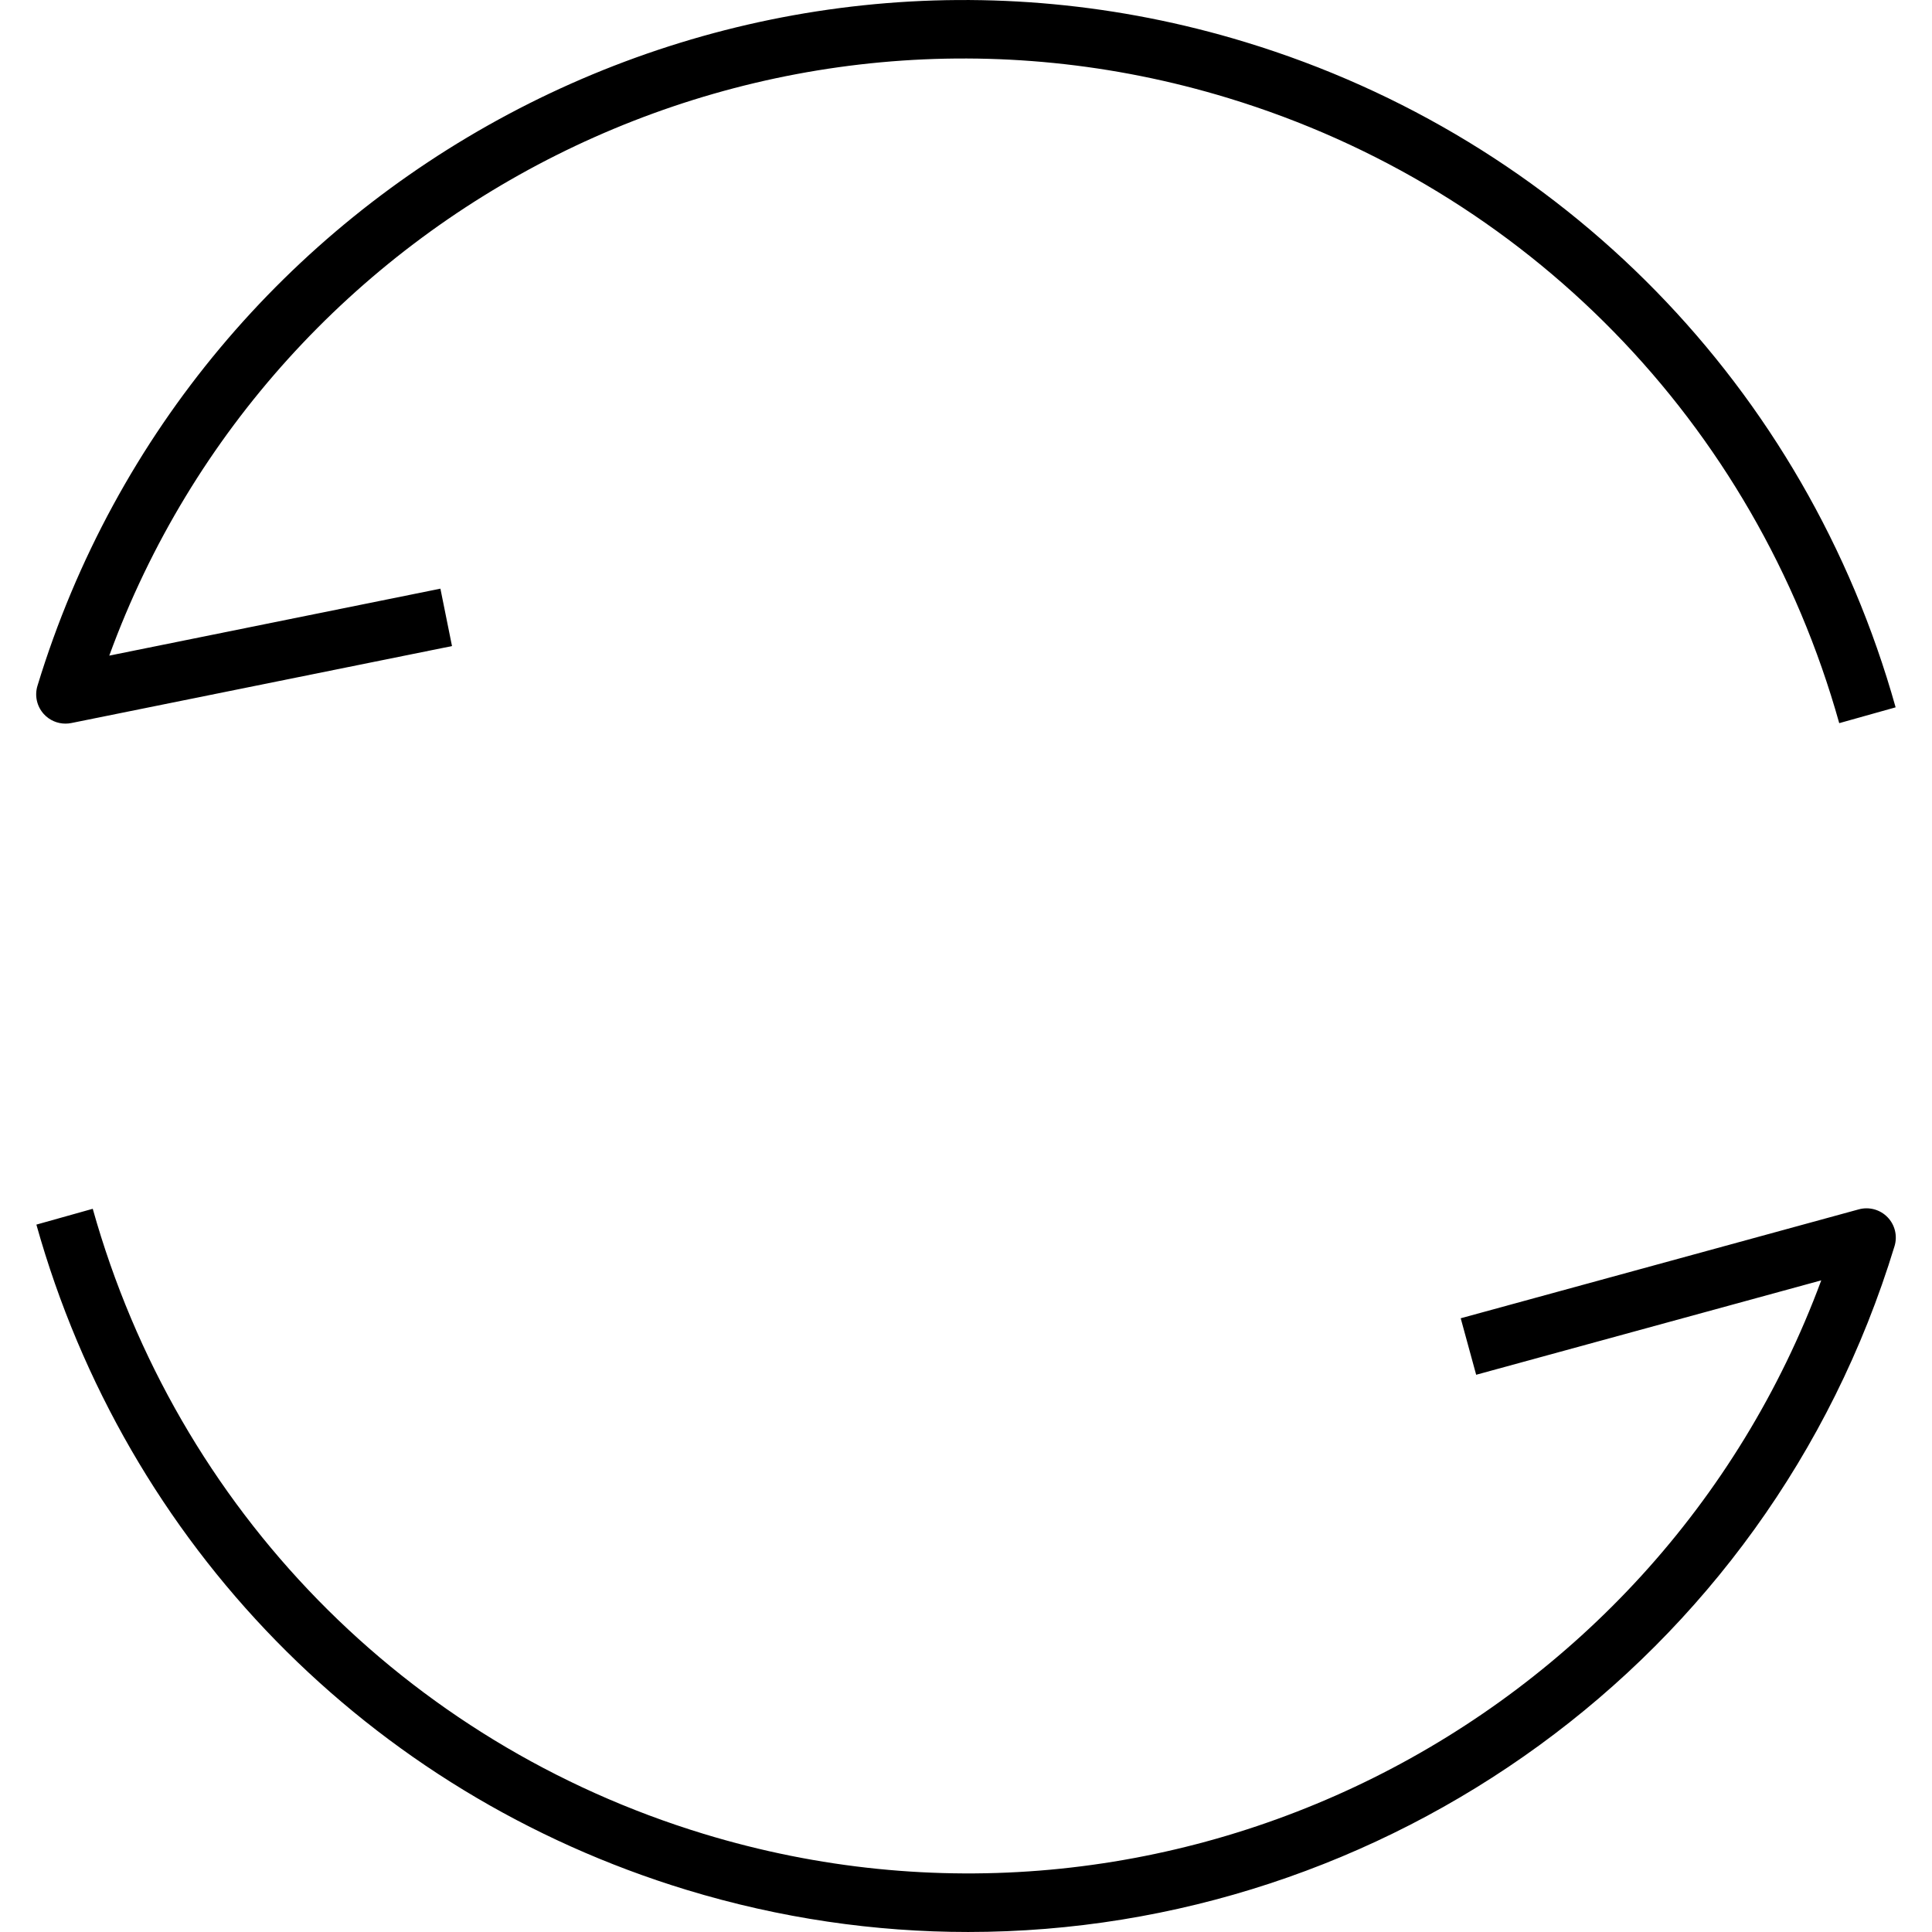 <?xml version="1.0" encoding="iso-8859-1"?>
<!-- Generator: Adobe Illustrator 16.0.0, SVG Export Plug-In . SVG Version: 6.00 Build 0)  -->
<!DOCTYPE svg PUBLIC "-//W3C//DTD SVG 1.1//EN" "http://www.w3.org/Graphics/SVG/1.1/DTD/svg11.dtd">
<svg version="1.1" id="Layer_1" xmlns="http://www.w3.org/2000/svg" xmlns:xlink="http://www.w3.org/1999/xlink" x="0px" y="0px"
	 width="512px" height="512px" viewBox="0 0 512 512" style="enable-background:new 0 0 512 512;" xml:space="preserve">
<g>
	<g>
		<path d="M17.35,191.767c-2.162,0-4.26-0.901-5.745-2.542c-1.839-2.026-2.474-4.864-1.677-7.479
			C51.157,46.461,194.785-30.053,330.064,11.166c84.103,25.63,148.514,91.524,172.294,176.284l-14.942,4.193
			c-22.338-79.635-82.857-141.556-161.878-165.639C202.613-11.47,72.49,54.498,28.959,173.747l87.754-17.745l3.073,15.214
			l-100.905,20.4C18.376,191.715,17.86,191.767,17.35,191.767z"/>
	</g>
	<g>
		<path d="M256.57,511.996c-24.708,0-49.801-3.604-74.634-11.166C97.833,475.195,33.423,409.295,9.642,324.535l14.938-4.191
			c22.344,79.639,82.858,141.561,161.883,165.643c122.52,37.334,252.278-28.094,296.188-146.68l-91.451,25.02l-4.094-14.973
			l105.504-28.865c2.713-0.738,5.635,0.047,7.609,2.084c1.968,2.025,2.677,4.959,1.854,7.666
			C468.411,440.695,366.48,511.996,256.57,511.996z"/>
	</g>
</g>
</svg>
